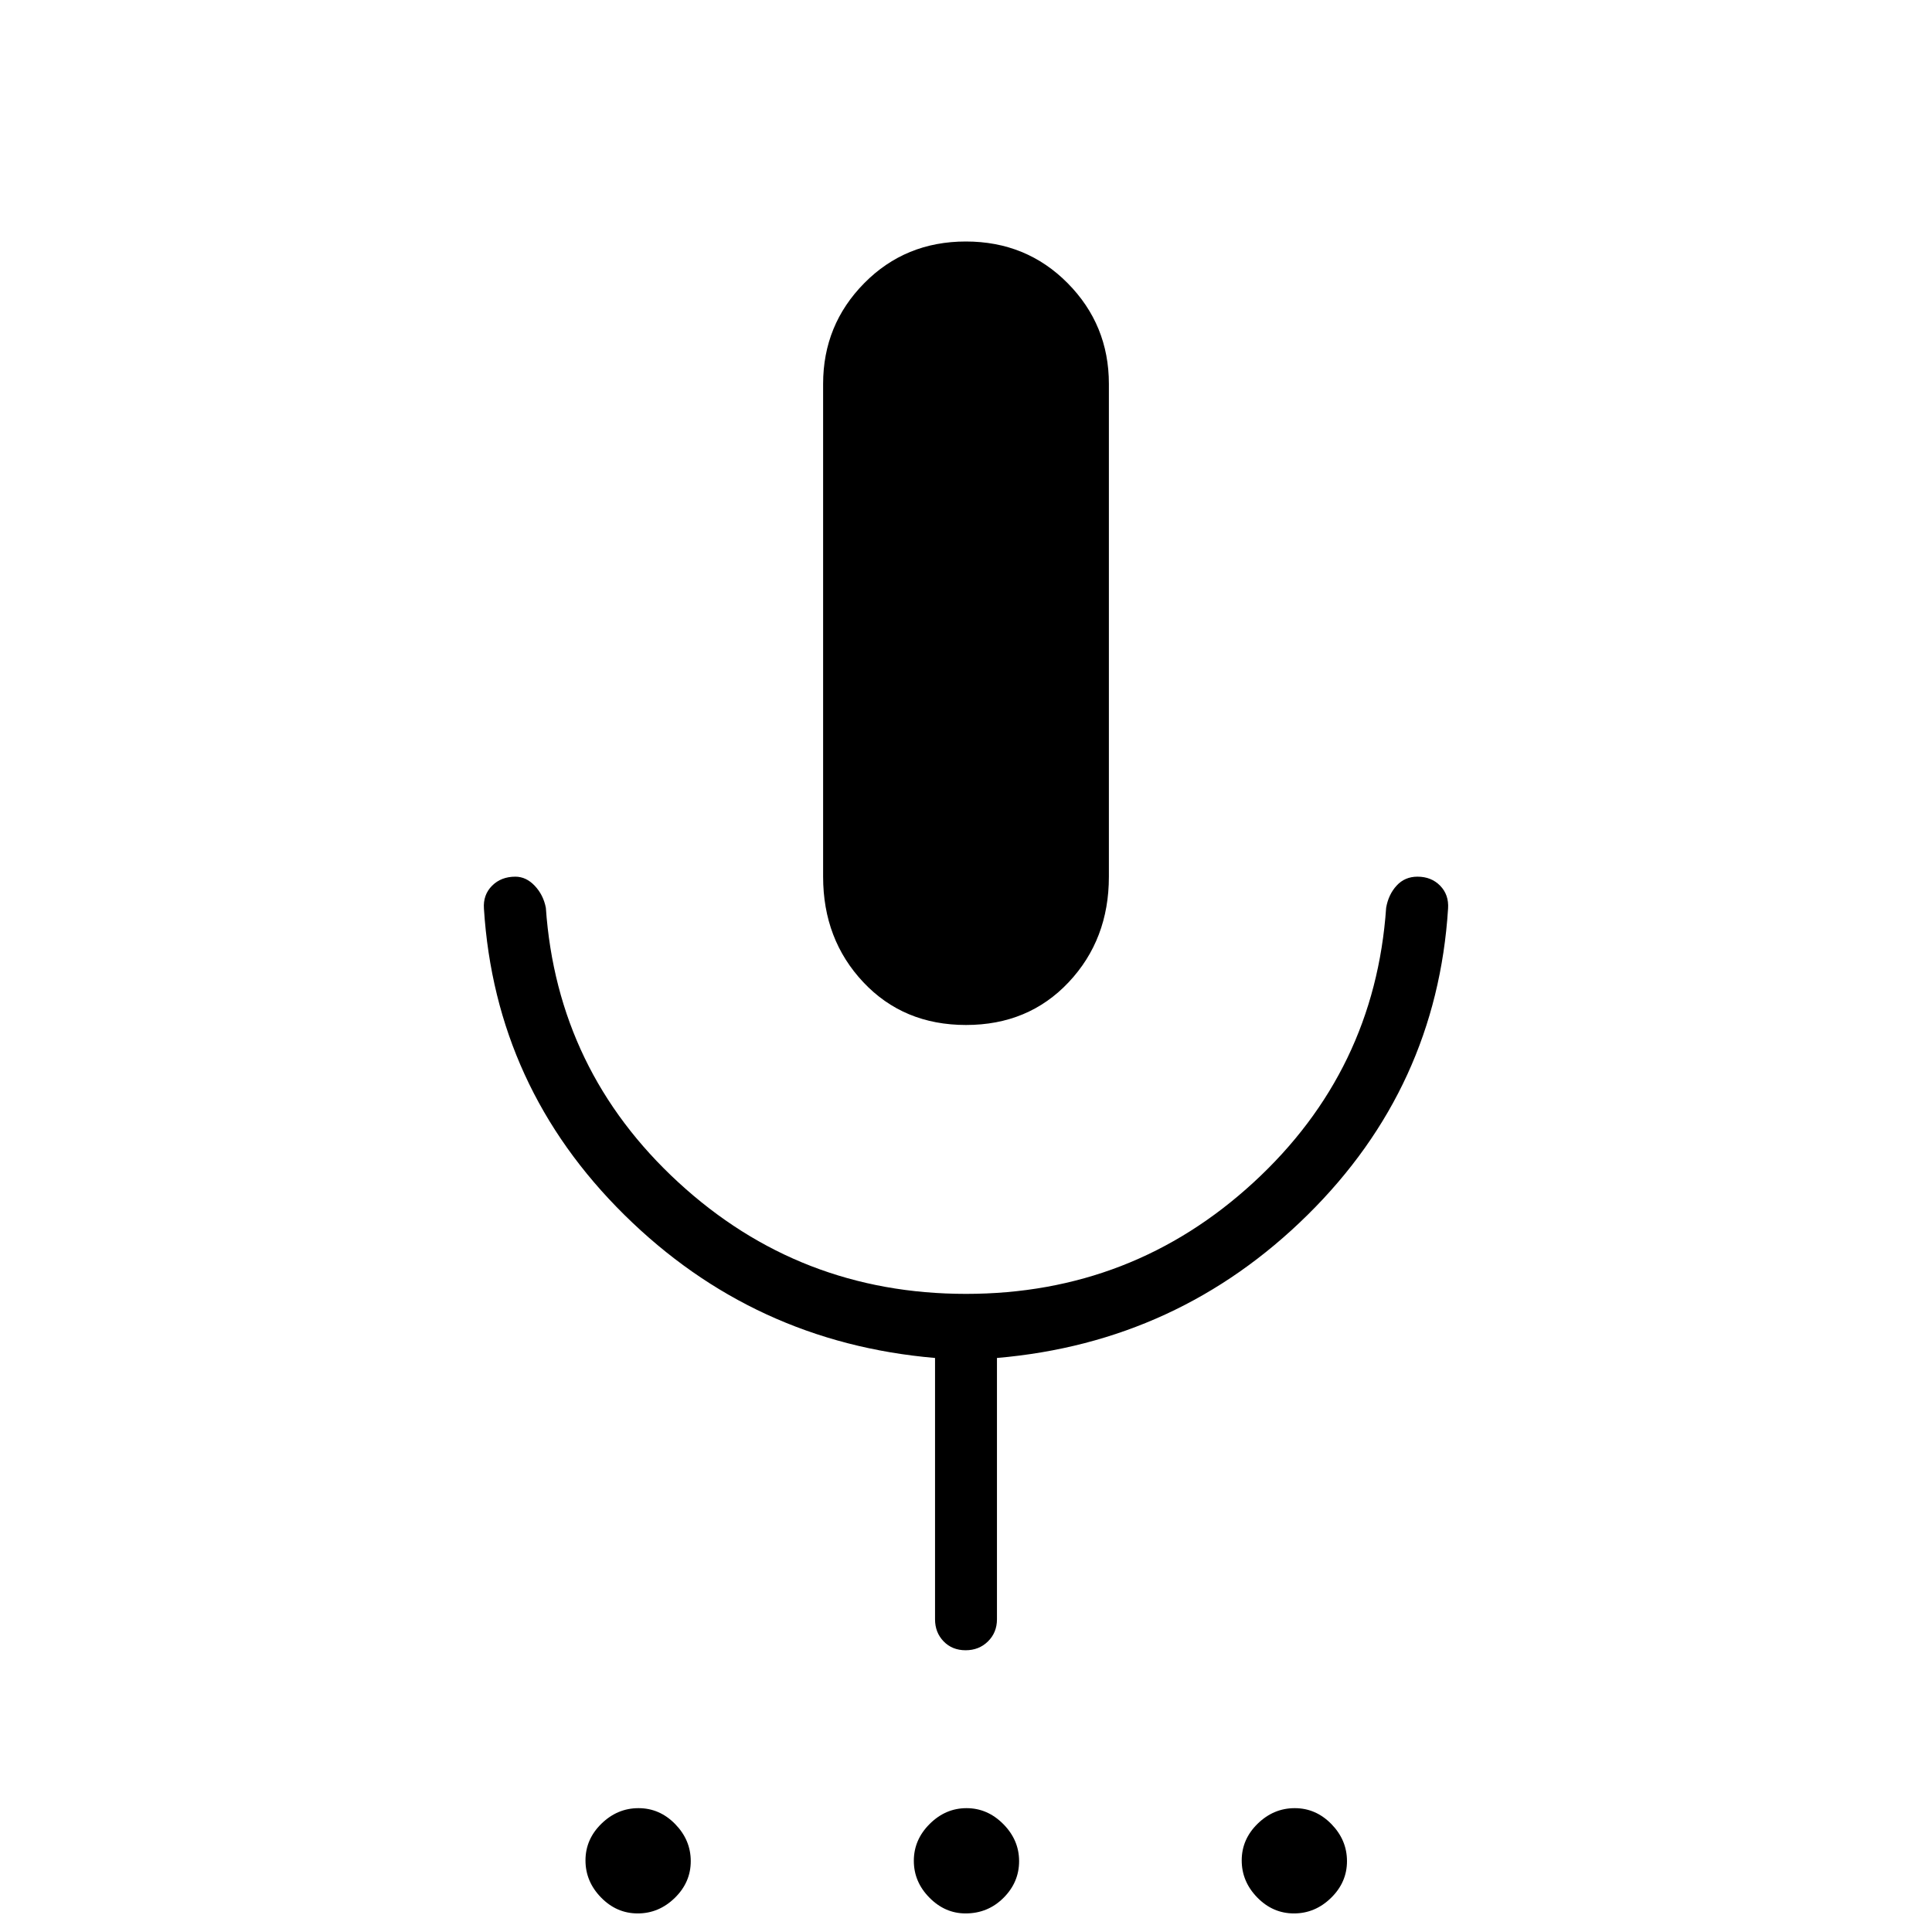 <svg xmlns="http://www.w3.org/2000/svg" width="48" height="48" viewBox="0 96 960 960"><path d="M316.888 1046.77q-10.503 0-18.234-7.92-7.731-7.92-7.731-18.42 0-10.51 7.92-18.24 7.919-7.728 18.423-7.728 10.503 0 18.234 7.918 7.731 7.92 7.731 18.42 0 10.51-7.92 18.24-7.92 7.73-18.423 7.73Zm162.896 0q-10.233 0-17.97-7.85-7.737-7.84-7.737-18.3 0-10.47 7.873-18.31 7.873-7.848 18.308-7.848 10.434 0 18.28 7.918 7.847 7.92 7.847 18.42 0 10.51-7.759 18.24-7.759 7.73-18.842 7.73Zm163.181 0q-10.503 0-18.234-7.92-7.731-7.92-7.731-18.42 0-10.51 7.92-18.24 7.919-7.728 18.423-7.728 10.503 0 18.234 7.918 7.731 7.92 7.731 18.42 0 10.51-7.92 18.24-7.92 7.73-18.423 7.73ZM480 605.308q-31.013 0-51.007-21.237Q409 562.833 409 531.615V286.769q0-29.359 20.435-50.064Q449.869 216 479.941 216t50.566 20.705Q551 257.41 551 286.769v244.846q0 31.218-19.993 52.456-19.994 21.237-51.007 21.237ZM479.811 916q-6.657 0-10.926-4.404-4.27-4.404-4.27-10.981V770.769q-90.176-7.728-154.357-71.094-64.181-63.367-69.797-152.213-.461-6.847 4.039-11.347 4.5-4.5 11.577-4.5 5.372 0 9.647 4.539 4.276 4.538 5.507 10.923 5.615 81 65.846 136.423T480 738.923q82.692 0 142.923-55.423 60.231-55.423 65.846-136.423 1.129-6.571 5.201-11.016 4.072-4.446 10.366-4.446 6.895 0 11.28 4.5 4.384 4.5 3.923 11.347-5.616 88.846-69.797 152.213-64.181 63.366-154.357 71.094v129.846q0 6.577-4.458 10.981Q486.468 916 479.811 916Z"/></svg>
